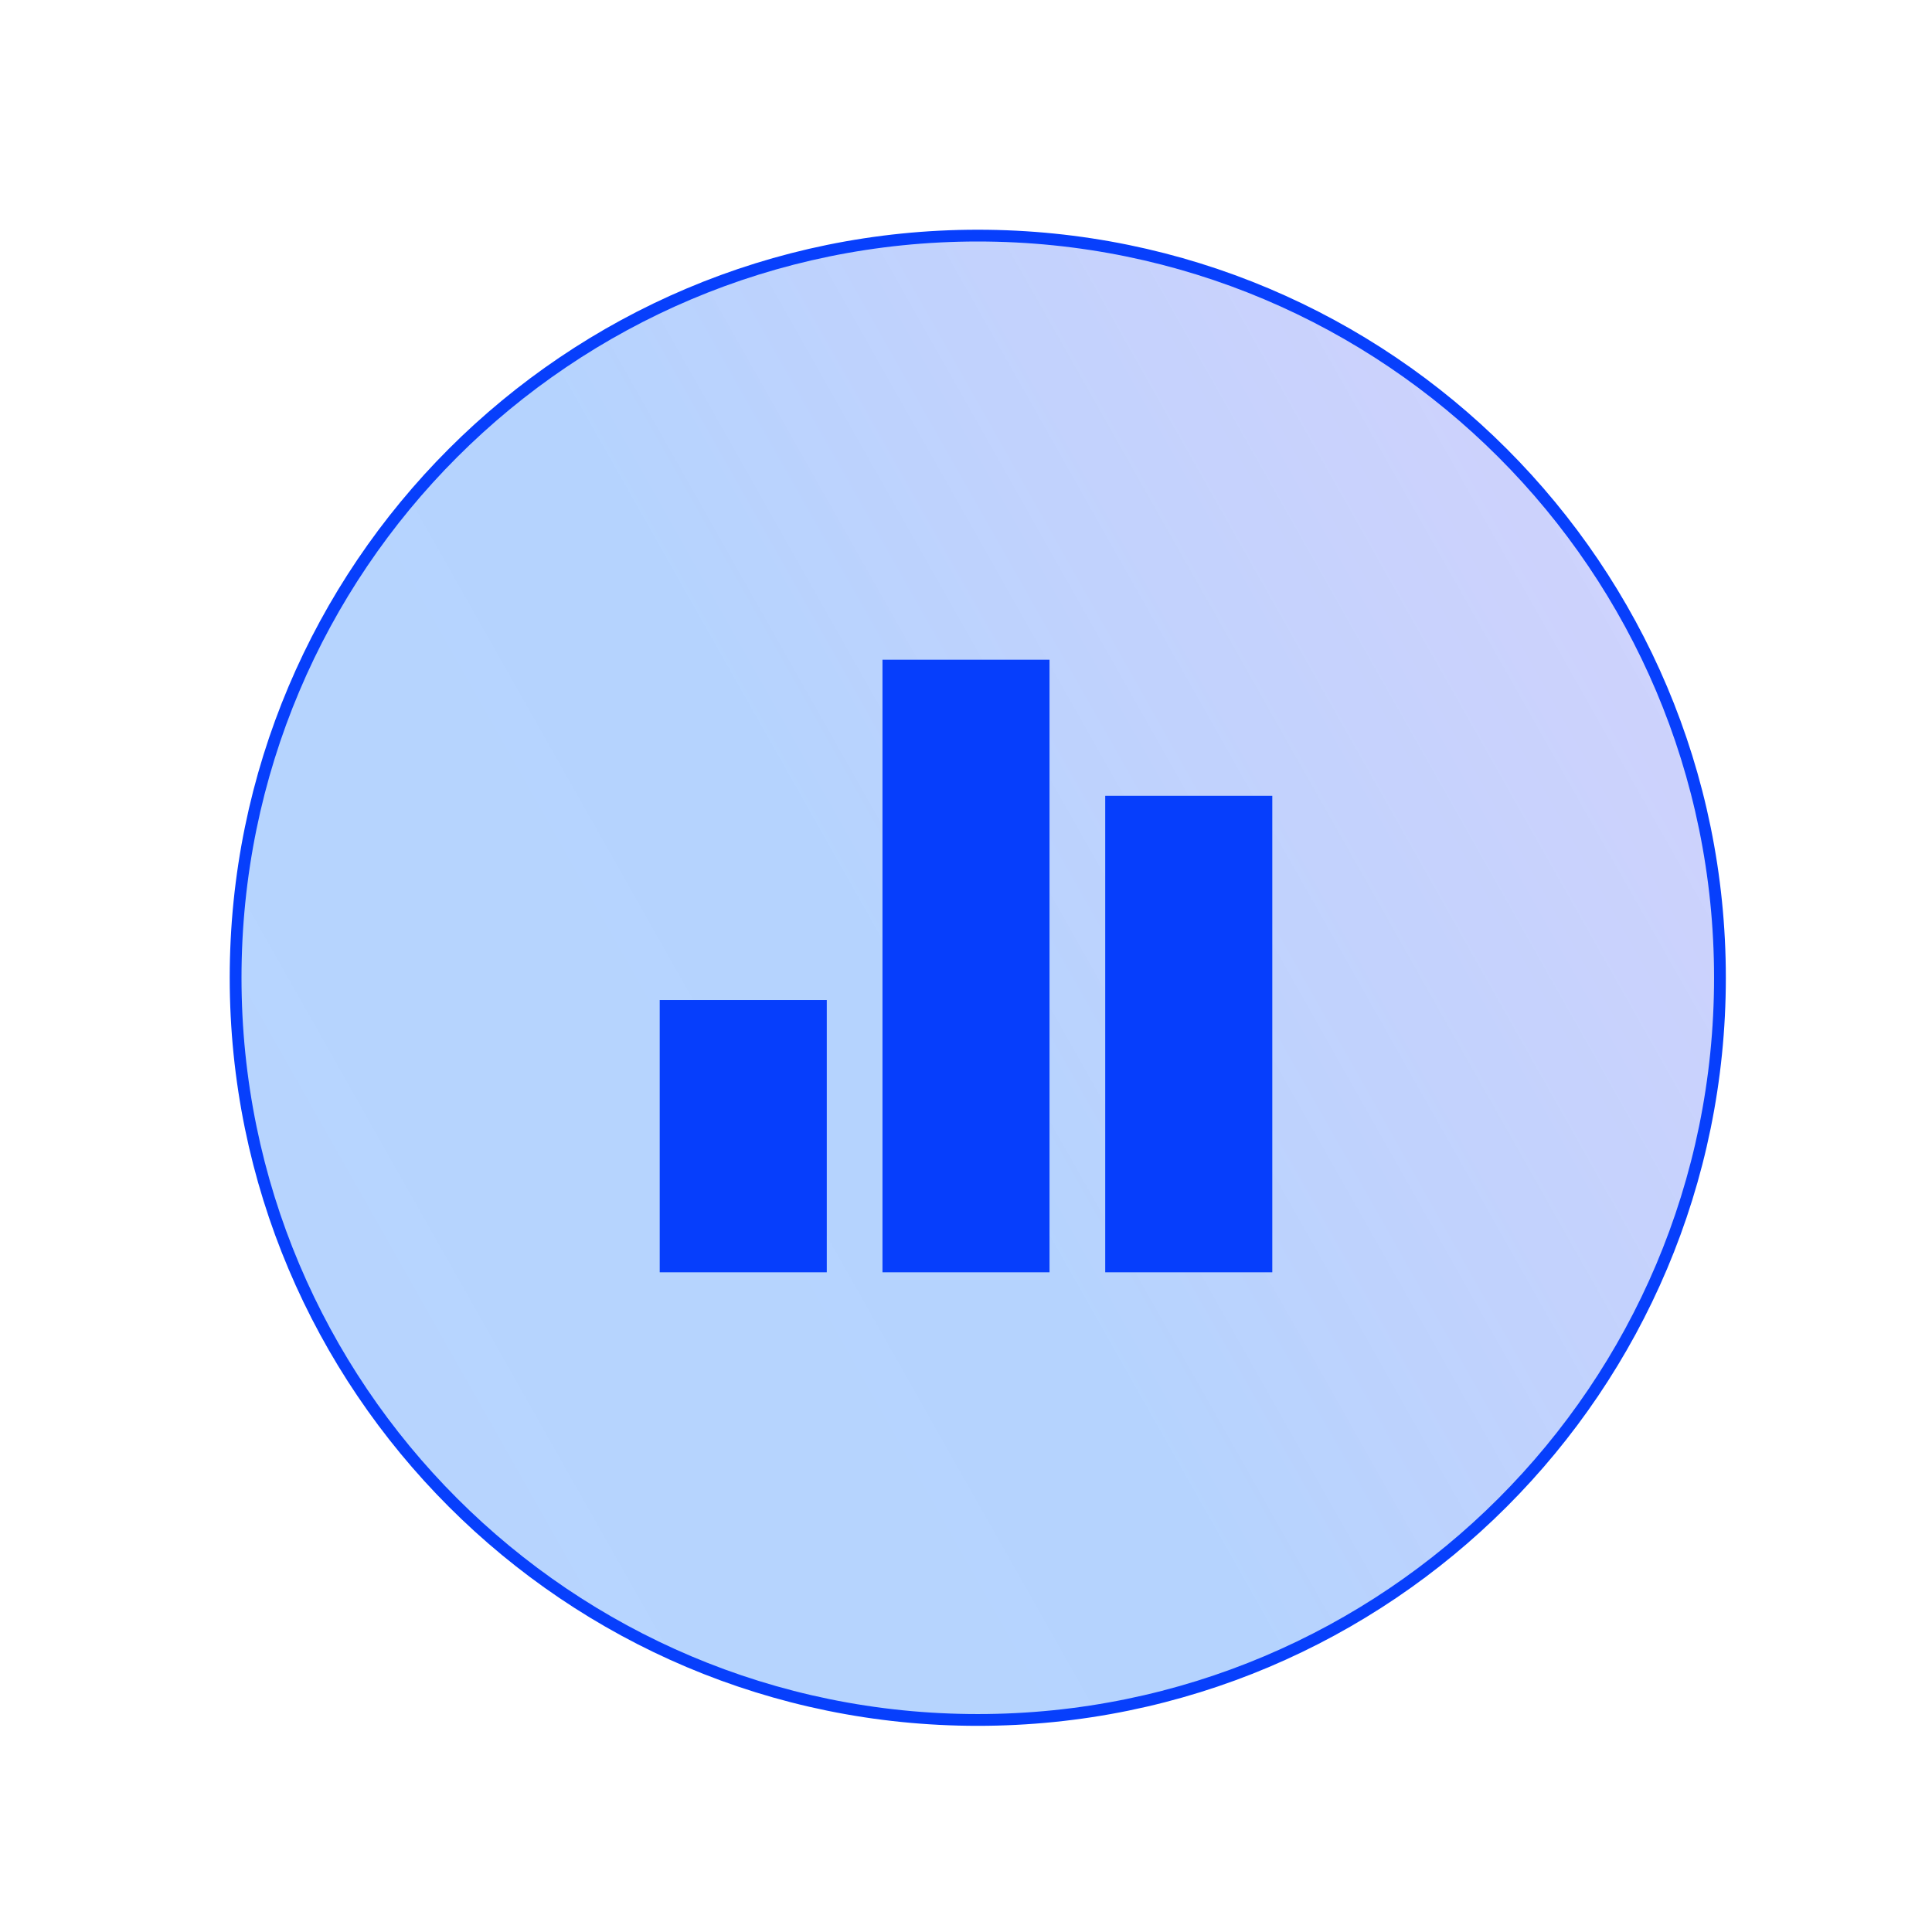 <?xml version="1.0" encoding="UTF-8" standalone="no"?>
<svg width="82px" height="82px" viewBox="0 0 82 82" version="1.1" xmlns="http://www.w3.org/2000/svg" xmlns:xlink="http://www.w3.org/1999/xlink" xmlns:sketch="http://www.bohemiancoding.com/sketch/ns">
    <!-- Generator: Sketch 3.3.2 (12043) - http://www.bohemiancoding.com/sketch -->
    <title>Oval 800 + Oval 800 Copy + Shape</title>
    <desc>Created with Sketch.</desc>
    <defs>
        <filter x="-50%" y="-50%" width="200%" height="200%" filterUnits="objectBoundingBox" id="filter-1">
            <feOffset dx="0" dy="2" in="SourceAlpha" result="shadowOffsetOuter1"></feOffset>
            <feGaussianBlur stdDeviation="2" in="shadowOffsetOuter1" result="shadowBlurOuter1"></feGaussianBlur>
            <feColorMatrix values="0 0 0 0 0   0 0 0 0 0   0 0 0 0 0  0 0 0 0.035 0" in="shadowBlurOuter1" type="matrix" result="shadowMatrixOuter1"></feColorMatrix>
            <feMerge>
                <feMergeNode in="shadowMatrixOuter1"></feMergeNode>
                <feMergeNode in="SourceGraphic"></feMergeNode>
            </feMerge>
        </filter>
        <linearGradient x1="98.533%" y1="25.157%" x2="0%" y2="80.908%" id="linearGradient-2">
            <stop stop-color="#3441F3" stop-opacity="0.235" offset="0%"></stop>
            <stop stop-color="#066CFC" stop-opacity="0.298" offset="53.551%"></stop>
            <stop stop-color="#066CFC" stop-opacity="0.289" offset="100%"></stop>
        </linearGradient>
        <filter x="-50%" y="-50%" width="200%" height="200%" filterUnits="objectBoundingBox" id="filter-3">
            <feOffset dx="0" dy="2" in="SourceAlpha" result="shadowOffsetOuter1"></feOffset>
            <feGaussianBlur stdDeviation="2" in="shadowOffsetOuter1" result="shadowBlurOuter1"></feGaussianBlur>
            <feColorMatrix values="0 0 0 0 0   0 0 0 0 0   0 0 0 0 0  0 0 0 0.065 0" in="shadowBlurOuter1" type="matrix" result="shadowMatrixOuter1"></feColorMatrix>
            <feMerge>
                <feMergeNode in="shadowMatrixOuter1"></feMergeNode>
                <feMergeNode in="SourceGraphic"></feMergeNode>
            </feMerge>
        </filter>
        <filter x="-50%" y="-50%" width="200%" height="200%" filterUnits="objectBoundingBox" id="filter-4">
            <feOffset dx="0" dy="2" in="SourceAlpha" result="shadowOffsetInner1"></feOffset>
            <feGaussianBlur stdDeviation="0.5" in="shadowOffsetInner1" result="shadowBlurInner1"></feGaussianBlur>
            <feComposite in="shadowBlurInner1" in2="SourceAlpha" operator="arithmetic" k2="-1" k3="1" result="shadowInnerInner1"></feComposite>
            <feColorMatrix values="0 0 0 0 1   0 0 0 0 1   0 0 0 0 1  0 0 0 0.168 0" in="shadowInnerInner1" type="matrix" result="shadowMatrixInner1"></feColorMatrix>
            <feMerge>
                <feMergeNode in="SourceGraphic"></feMergeNode>
                <feMergeNode in="shadowMatrixInner1"></feMergeNode>
            </feMerge>
        </filter>
    </defs>
    <g id="Page-1" stroke="none" stroke-width="1" fill="none" fill-rule="evenodd" sketch:type="MSPage">
        <g id="Desktop-HD-Copy-5" sketch:type="MSArtboardGroup" transform="translate(-706, -4071)">
            <g id="Group" sketch:type="MSLayerGroup" transform="translate(0, 3694)">
                <g id="Rectangle-150-+-Rectangle-150-Copy-+-Rectangle-150-Copy-2" transform="translate(233, 345)" sketch:type="MSShapeGroup">
                    <g id="petit-block-copy-5" transform="translate(364, 0)">
                        <g id="Oval-800-+-Oval-800-Copy-+-Shape" transform="translate(112, 33)">
                            <circle id="Oval-800" fill="#FFFFFF" filter="url(#filter-1)" cx="38" cy="38" r="38"></circle>
                            <path d="M38.5,70 C55.897,70 70,55.897 70,38.5 C70,21.103 55.897,7 38.5,7 C21.103,7 7,21.103 7,38.5 C7,55.897 21.103,70 38.5,70 Z" id="Oval-800-Copy" stroke="#073FFC" stroke-width="0.5" fill="url(#linearGradient-2)" filter="url(#filter-3)"></path>
                            <g id="icon_datareport_alt" transform="translate(25, 25)" filter="url(#filter-4)" fill="#063EFC">
                                <path d="M26,5.777 L26,26 L18.909,26 L18.909,5.777 L26,5.777 L26,5.777 Z M16.545,0 L16.545,26 L9.455,26 L9.455,0 L16.545,0 L16.545,0 Z M7.091,14.444 L7.091,26 L0,26 L0,14.444 L7.091,14.444 L7.091,14.444 Z" id="Shape"></path>
                            </g>
                        </g>
                    </g>
                </g>
            </g>
        </g>
    </g>
</svg>